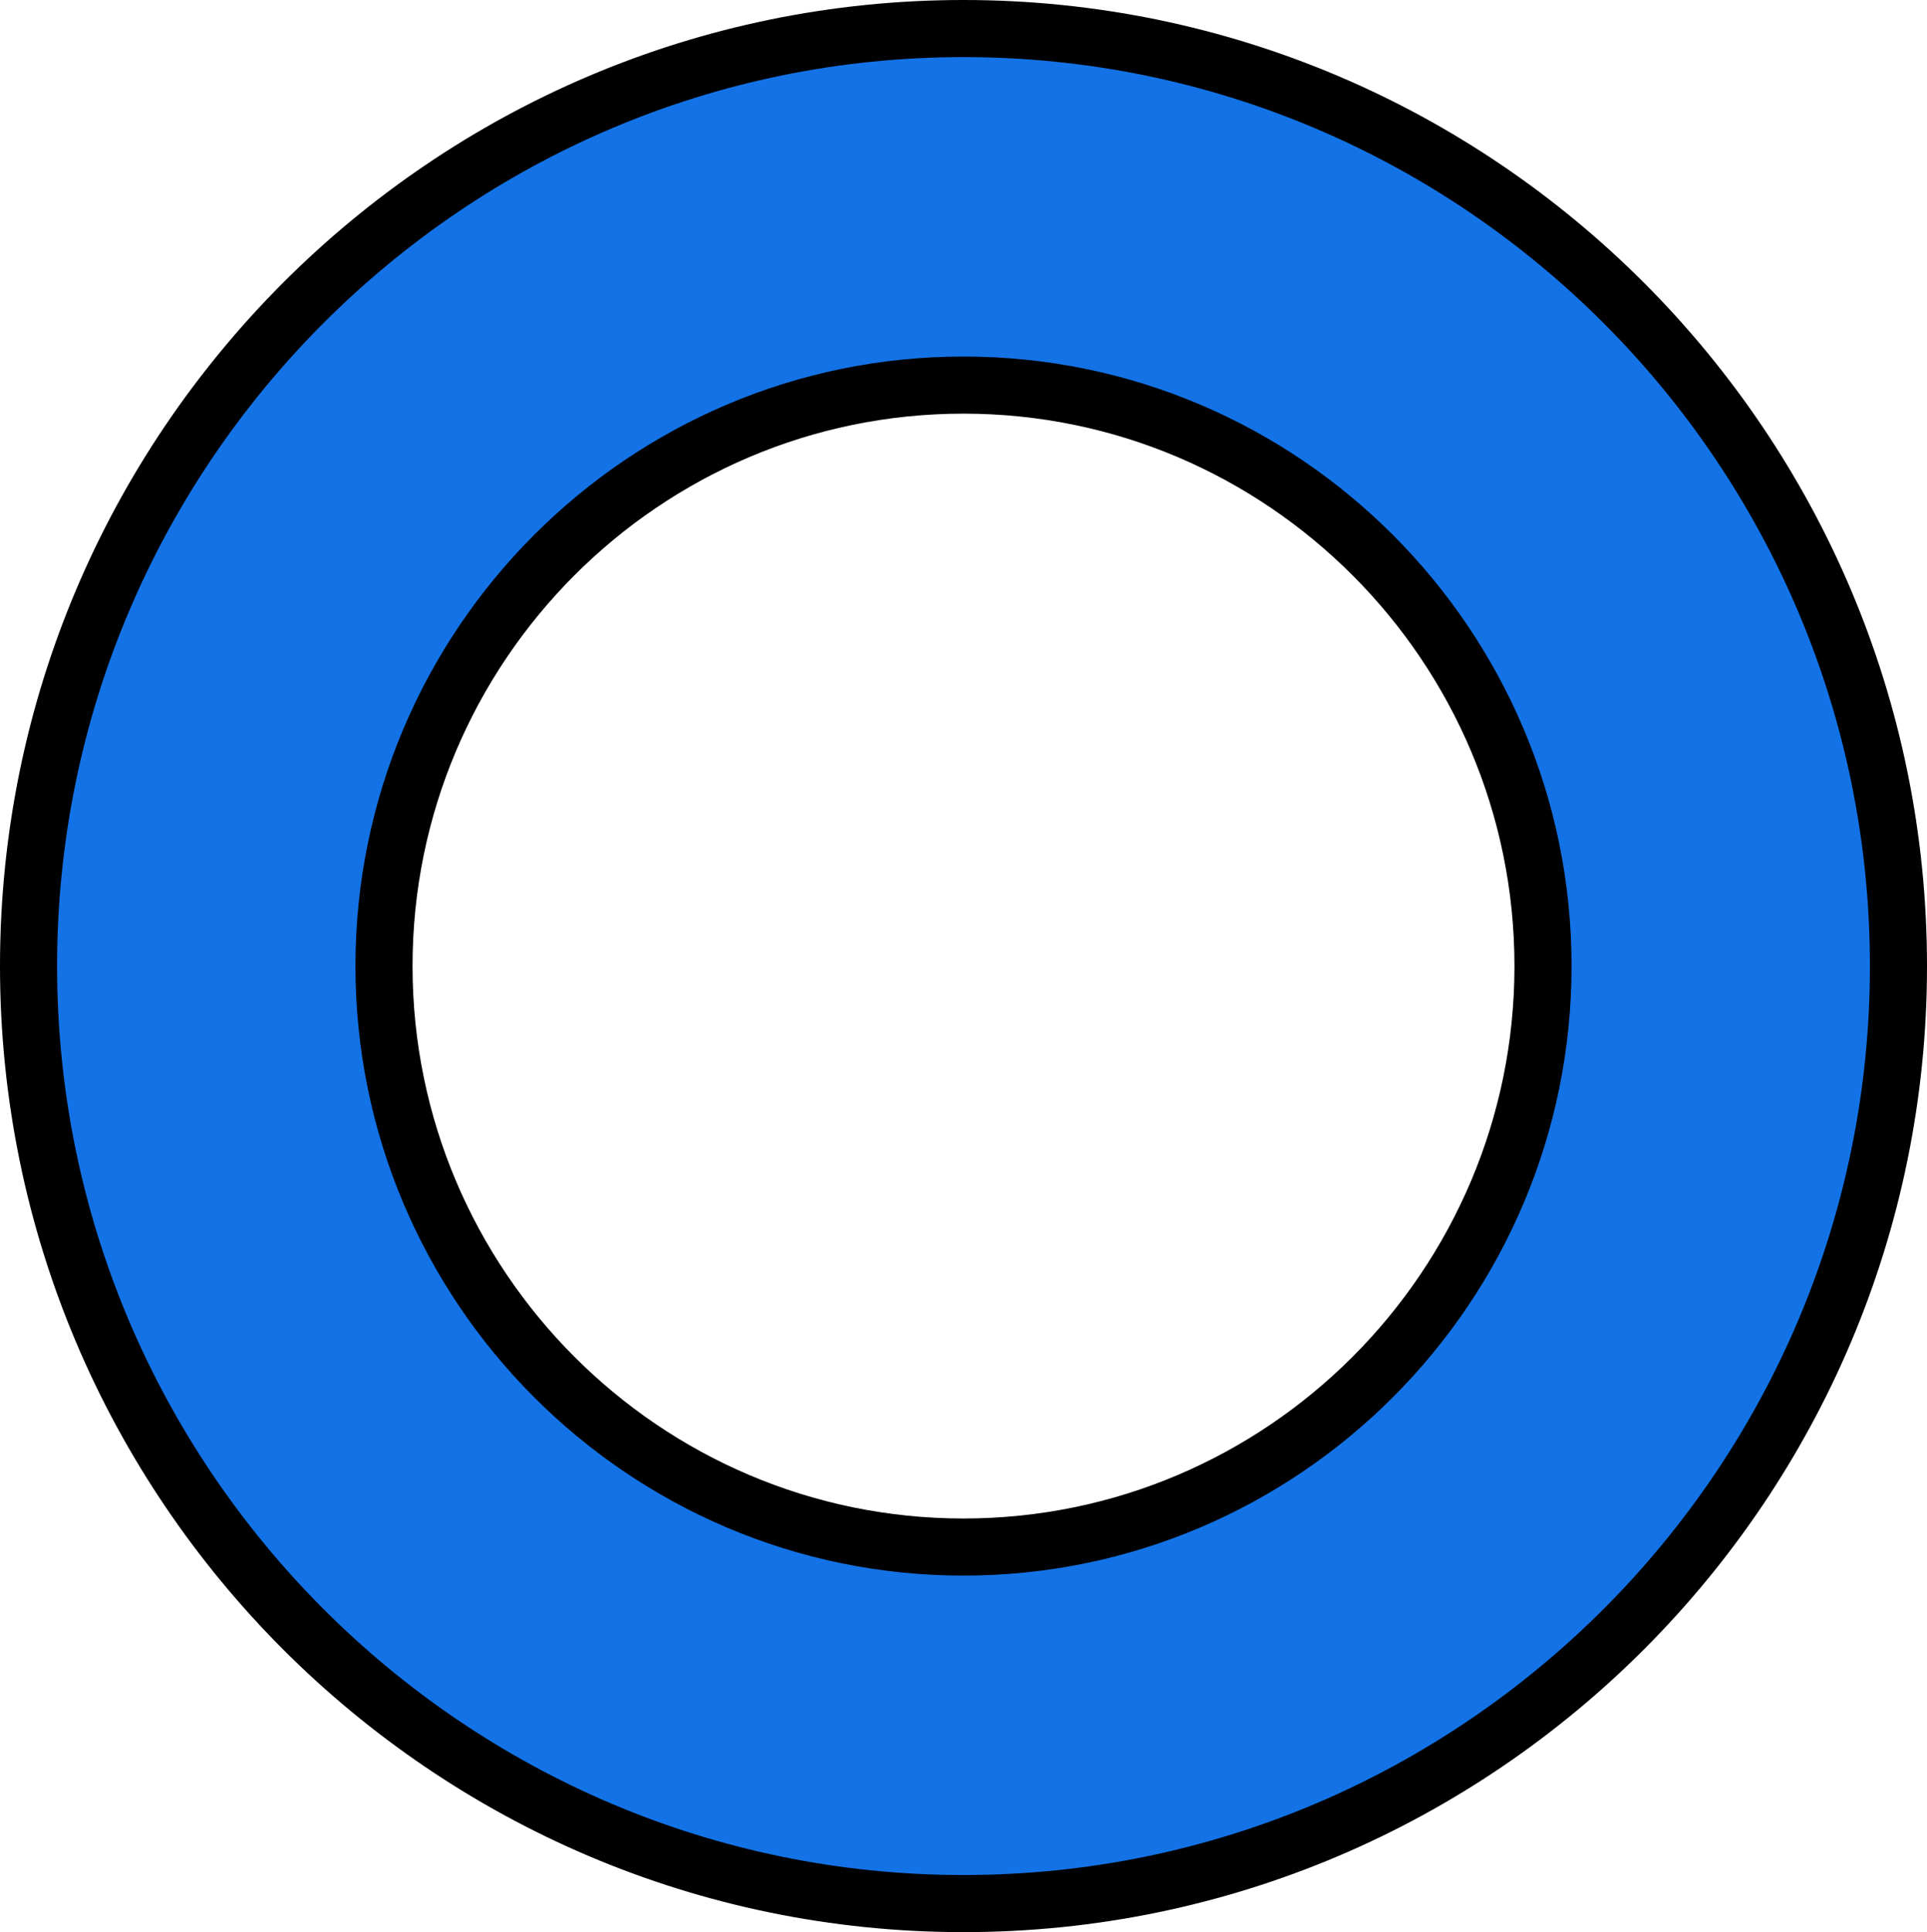 <svg width="405" height="406" viewBox="0 0 405 406" fill="none" xmlns="http://www.w3.org/2000/svg">
<path d="M202.5 400C94.163 400 6 311.62 6 203C6 94.38 94.163 6 202.5 6C310.838 6 399 94.359 399 203C399 311.641 310.838 400 202.5 400ZM202.5 80.918C135.332 80.918 80.704 135.702 80.704 203C80.704 270.298 135.332 325.082 202.5 325.082C269.668 325.082 324.296 270.298 324.296 203C324.296 135.702 269.668 80.918 202.5 80.918Z" fill="#1373E6" stroke="black" stroke-width="12"/>
</svg>
